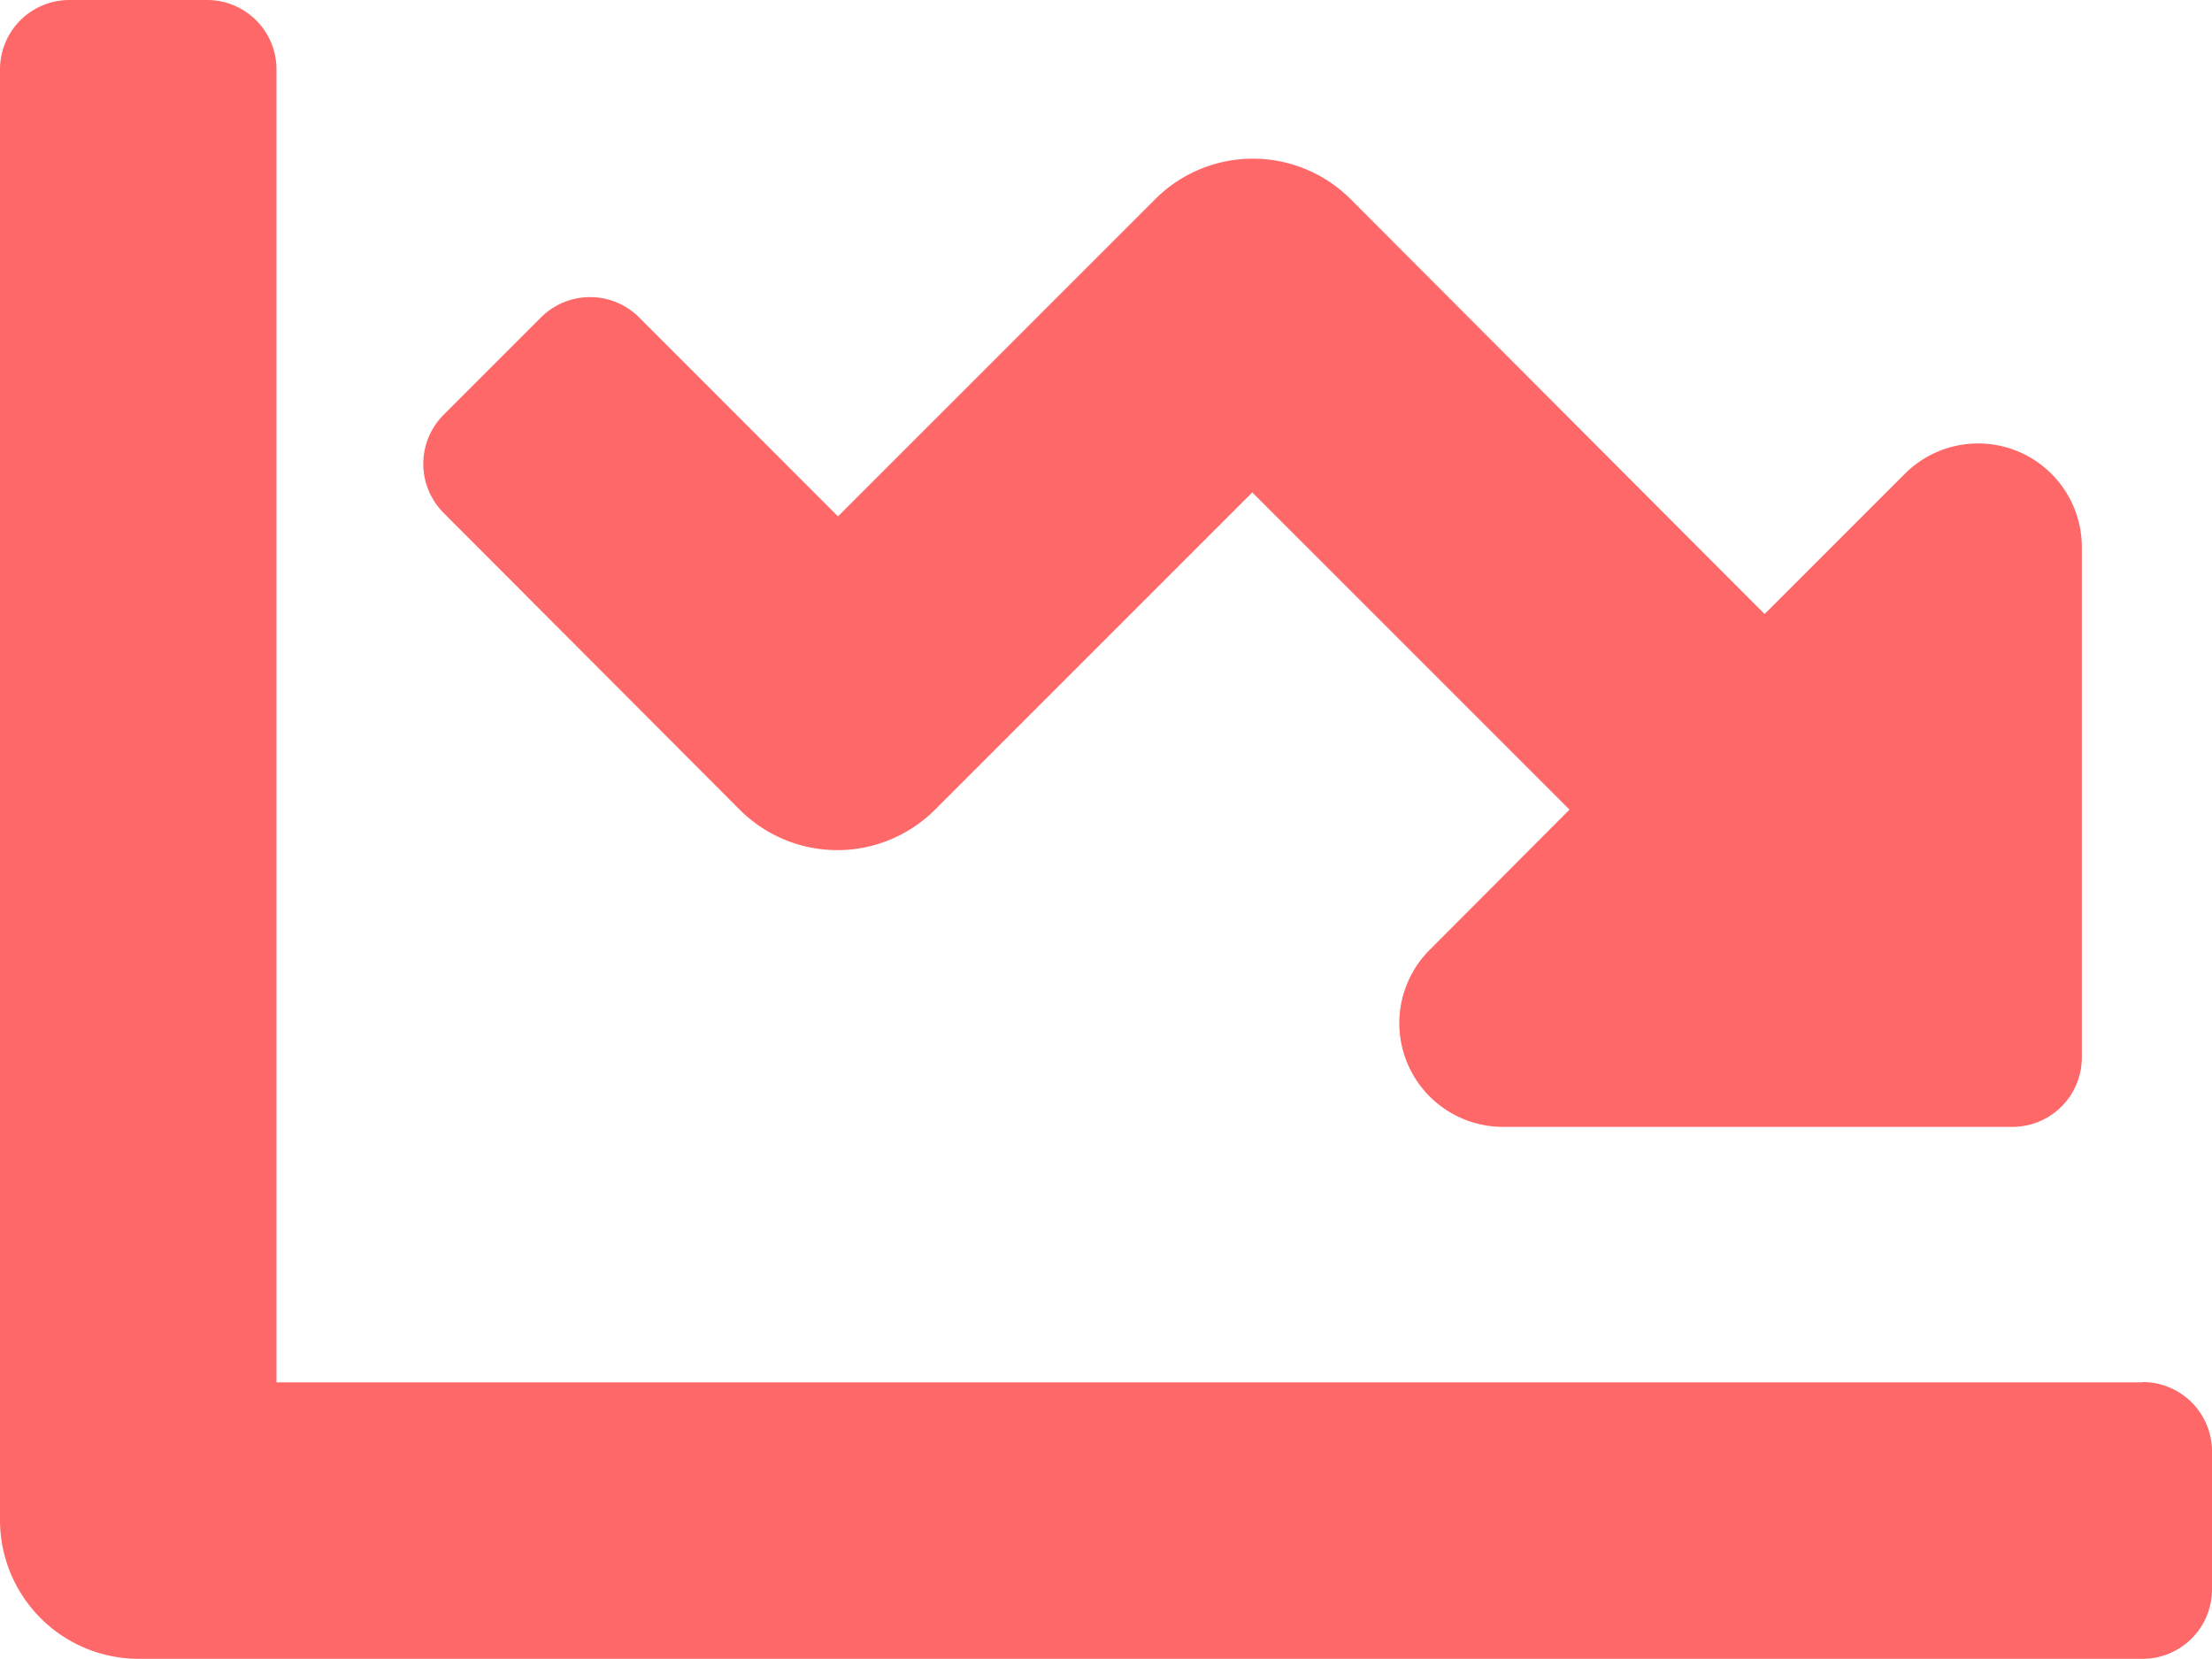 <svg id="Grupo_186" data-name="Grupo 186" xmlns="http://www.w3.org/2000/svg" xmlns:xlink="http://www.w3.org/1999/xlink" width="22.313" height="16.733" viewBox="0 0 22.313 16.733">
  <defs>
    <clipPath id="clip-path">
      <rect id="Retângulo_343" data-name="Retângulo 343" width="22.313" height="16.733" fill="none"/>
    </clipPath>
  </defs>
  <g id="Grupo_184" data-name="Grupo 184" clip-path="url(#clip-path)">
    <path id="Caminho_538" data-name="Caminho 538" d="M21.613,13.944H2.789V.7a.7.7,0,0,0-.7-.7H.7A.7.7,0,0,0,0,.7V15.339a1.4,1.4,0,0,0,1.394,1.394H21.613a.7.7,0,0,0,.7-.7V14.641a.7.7,0,0,0-.7-.7M20.3,11.367a.7.7,0,0,0,.7-.7V5.522a1.046,1.046,0,0,0-1.788-.74L17.8,6.194,13.624,2.009h0a1.393,1.393,0,0,0-1.971,0l-3.2,3.2L6.445,3.2a.7.7,0,0,0-.986,0l-.986.986a.7.7,0,0,0,0,.986L7.461,8.167h0a1.393,1.393,0,0,0,1.971,0l3.2-3.2,3.2,3.2L14.421,9.582a1.046,1.046,0,0,0,.739,1.785Z" transform="translate(0 0)" fill="#fe6868"/>
  </g>
</svg>
